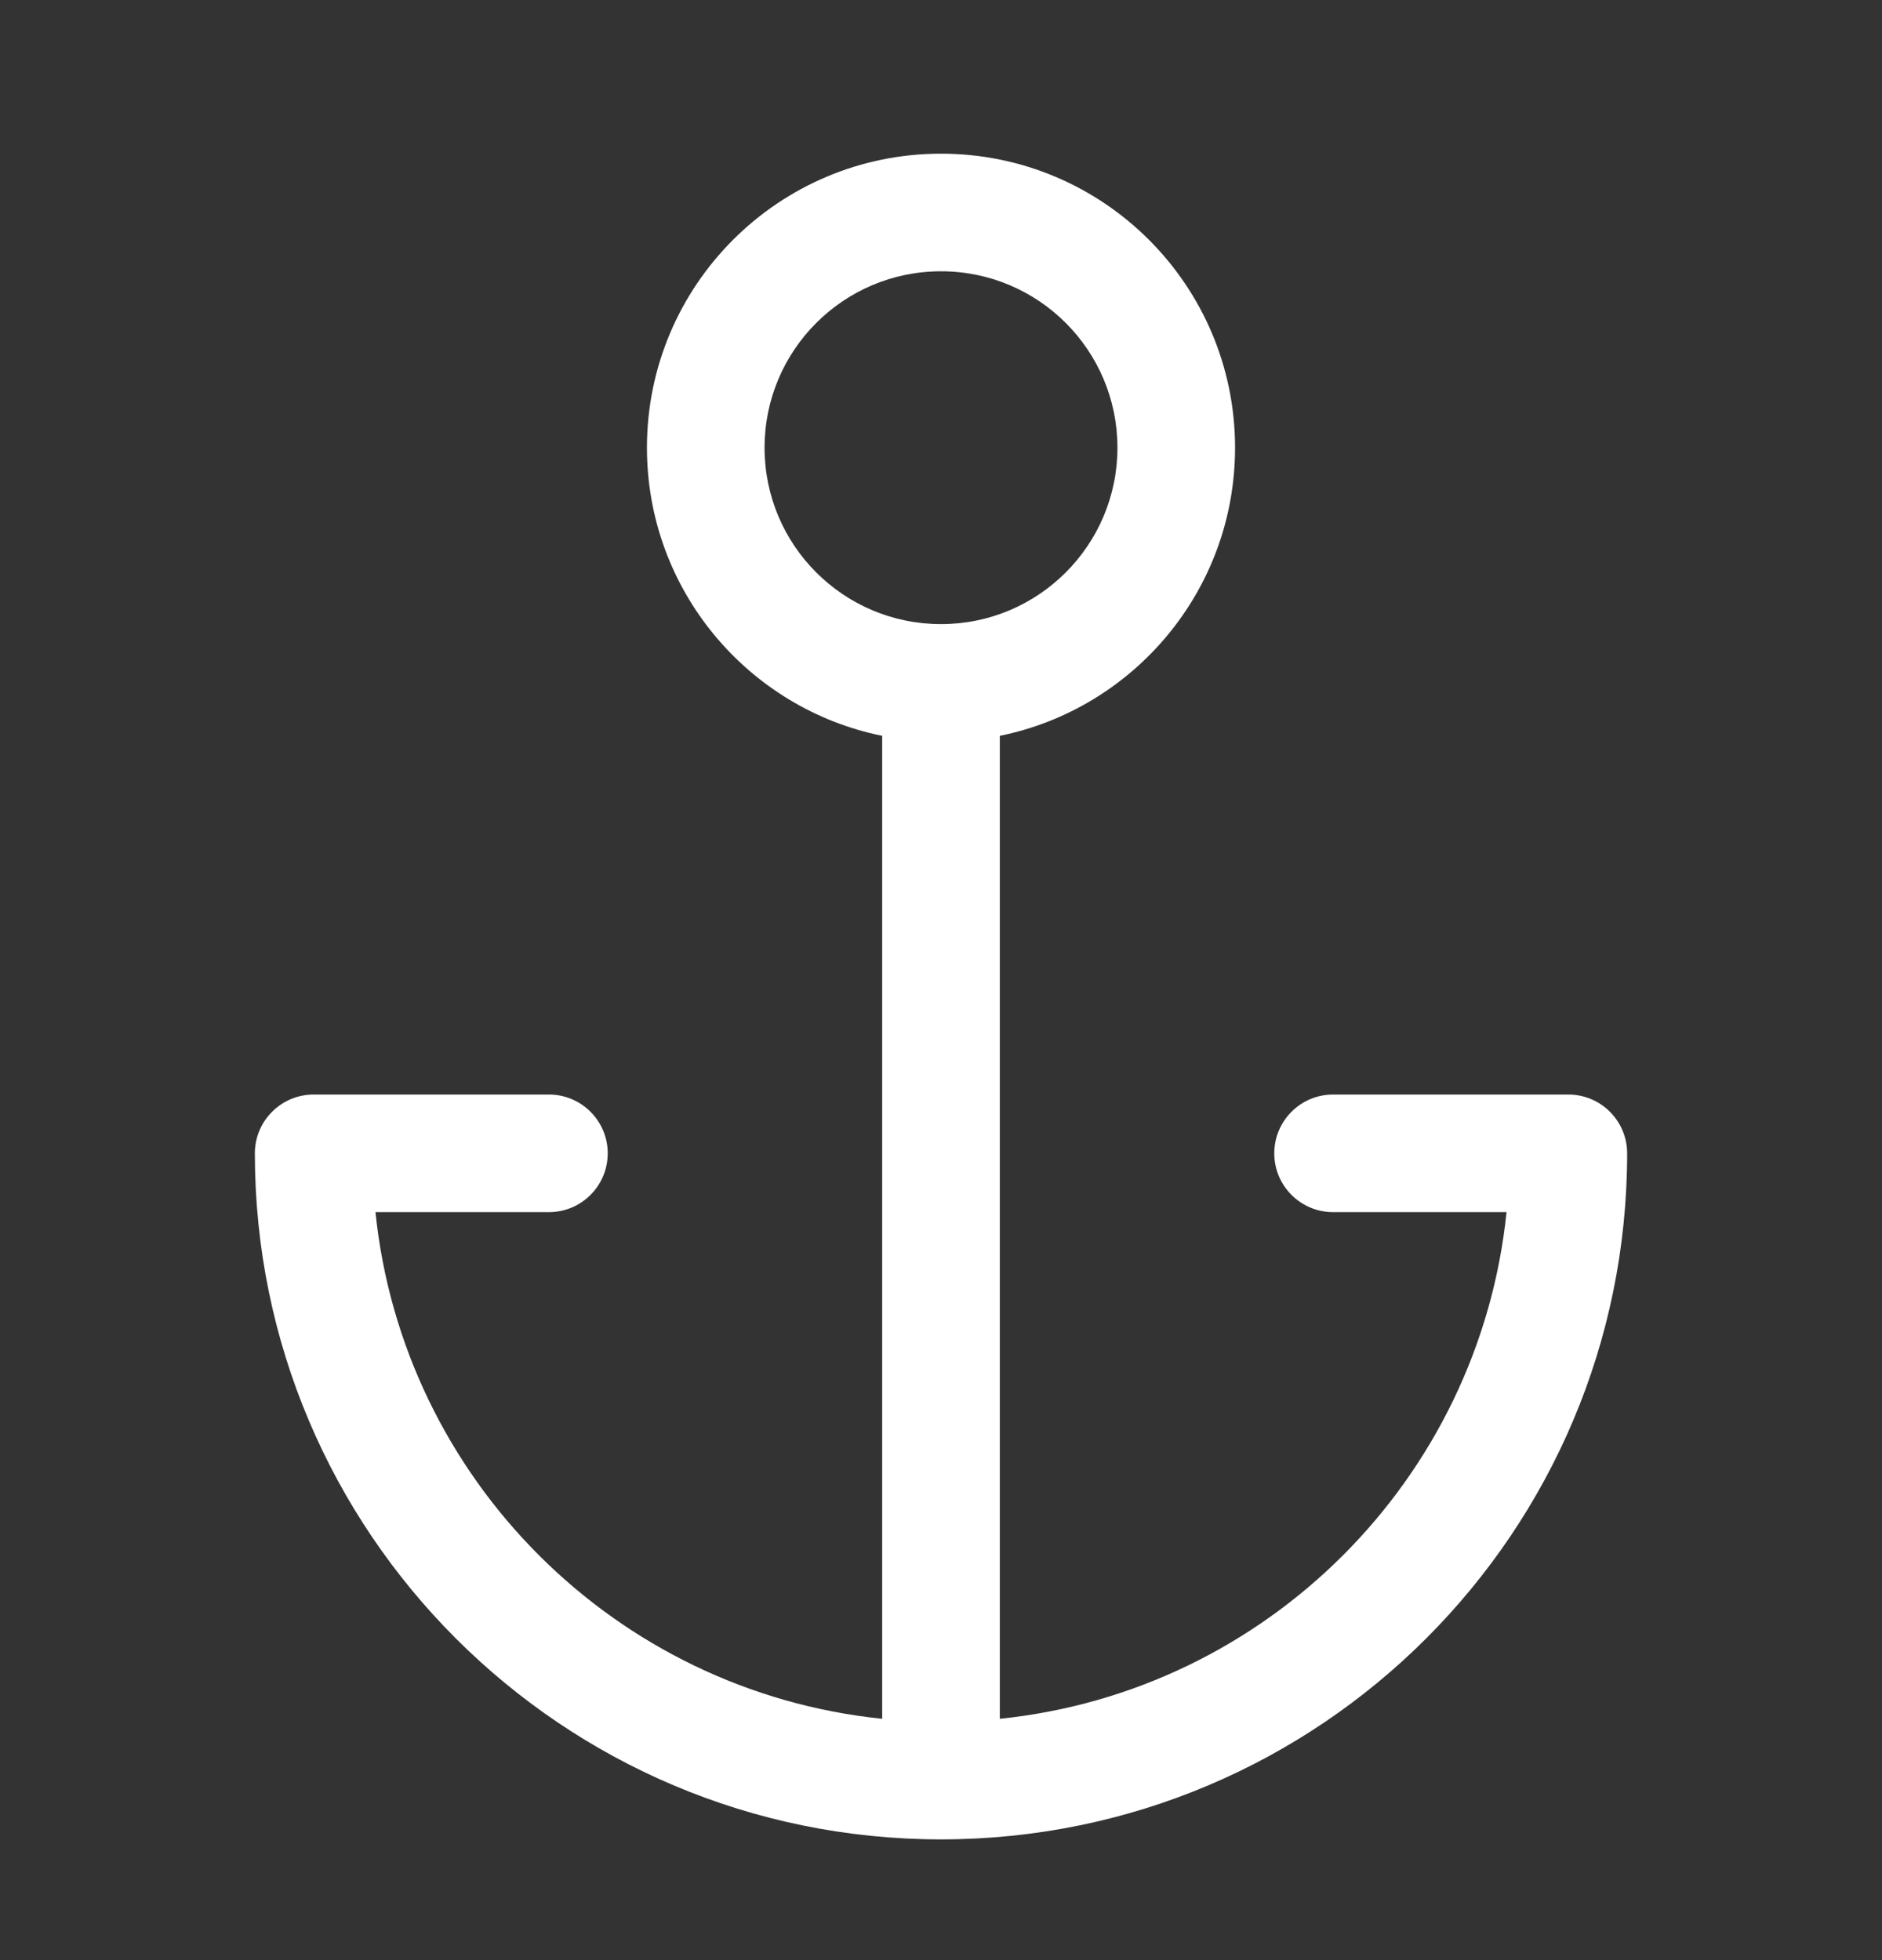<svg width="24" height="25" viewBox="0 0 24 25" fill="none" xmlns="http://www.w3.org/2000/svg">
<rect x="0" y="0" width="24" height="25" fill="#333333" stroke="none"/>
<path fill-rule="evenodd" clip-rule="evenodd" d="M8.25 5.71C8.25 3.639 9.929 1.96 12 1.96C14.071 1.96 15.75 3.639 15.75 5.71C15.75 7.524 14.462 9.038 12.75 9.385L12.75 21.922C16.155 21.572 18.862 18.865 19.212 15.46L17 15.46C16.586 15.46 16.25 15.124 16.25 14.71C16.25 14.296 16.586 13.96 17 13.96L20 13.96C20.414 13.96 20.75 14.296 20.75 14.71C20.75 19.543 16.832 23.46 12 23.46C7.168 23.46 3.25 19.543 3.25 14.71C3.25 14.296 3.586 13.96 4 13.96L7 13.96C7.414 13.96 7.75 14.296 7.75 14.71C7.75 15.124 7.414 15.46 7 15.46L4.788 15.46C5.138 18.865 7.845 21.572 11.25 21.922L11.25 9.385C9.538 9.038 8.25 7.524 8.25 5.71ZM14.25 5.71C14.25 6.952 13.243 7.96 12.001 7.96L12 7.96C10.757 7.96 9.75 6.953 9.75 5.71C9.75 4.468 10.757 3.46 12 3.46C13.243 3.46 14.25 4.468 14.25 5.71Z" fill="white"/>
</svg>
